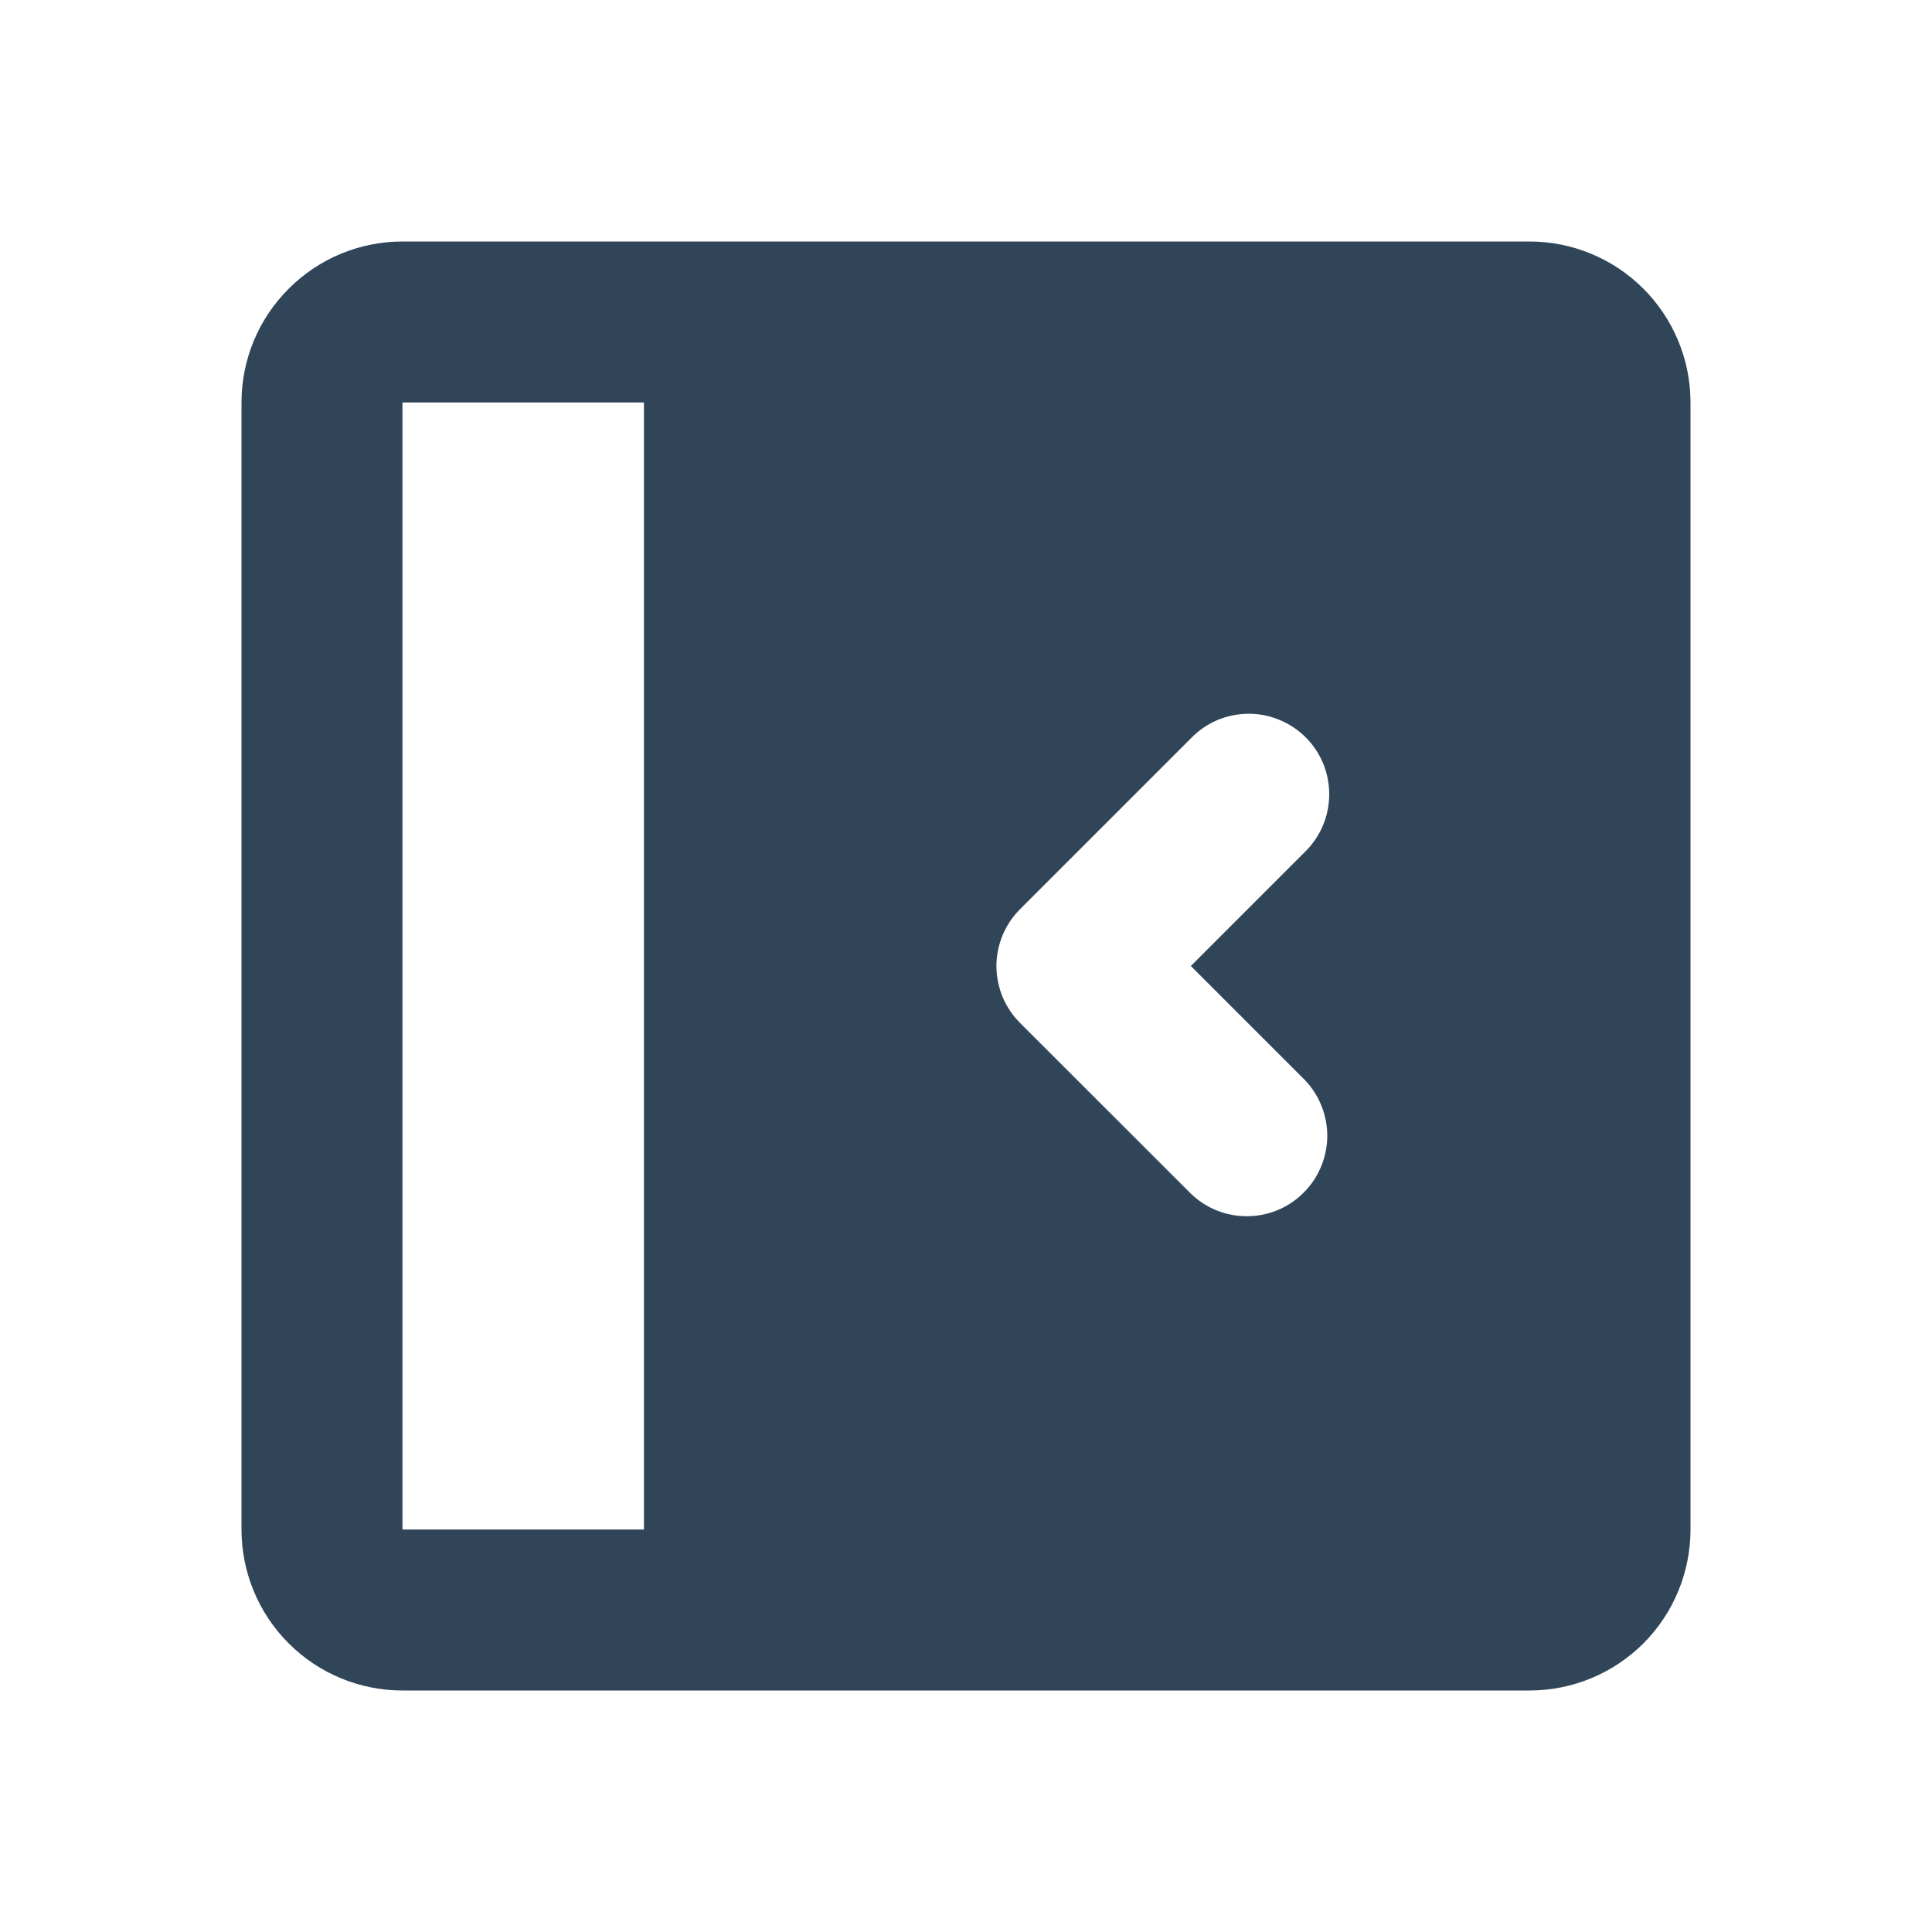 <svg width="16" height="16" viewBox="0 0 16 16" fill="none" xmlns="http://www.w3.org/2000/svg">
<path fill-rule="evenodd" clip-rule="evenodd" d="M2 3.333C2 2.98 2.14 2.641 2.391 2.391C2.641 2.14 2.98 2 3.333 2H12.667C13.02 2 13.359 2.14 13.61 2.391C13.86 2.641 14 2.98 14 3.333V12.667C14 13.02 13.86 13.359 13.61 13.61C13.359 13.86 13.02 14 12.667 14H3.333C2.98 14 2.641 13.86 2.391 13.61C2.14 13.359 2 13.02 2 12.667V3.333ZM3.333 3.333H5.333V12.667H3.333V3.333ZM10.805 7.057L9.862 8L10.805 8.943C10.926 9.068 10.993 9.237 10.992 9.412C10.99 9.586 10.92 9.754 10.796 9.877C10.673 10.001 10.506 10.071 10.331 10.072C10.156 10.074 9.988 10.007 9.862 9.885L8.448 8.472C8.386 8.41 8.337 8.337 8.303 8.256C8.27 8.175 8.252 8.088 8.252 8C8.252 7.913 8.27 7.826 8.303 7.745C8.337 7.664 8.386 7.591 8.448 7.529L9.862 6.115C9.924 6.051 9.997 6 10.078 5.965C10.16 5.93 10.247 5.912 10.336 5.911C10.424 5.91 10.512 5.927 10.594 5.961C10.676 5.994 10.75 6.044 10.813 6.106C10.876 6.169 10.925 6.243 10.959 6.325C10.992 6.407 11.009 6.495 11.008 6.584C11.007 6.672 10.989 6.76 10.954 6.841C10.919 6.922 10.868 6.996 10.805 7.057Z" fill="#0E253C" fill-opacity="0.85"/>
</svg>
